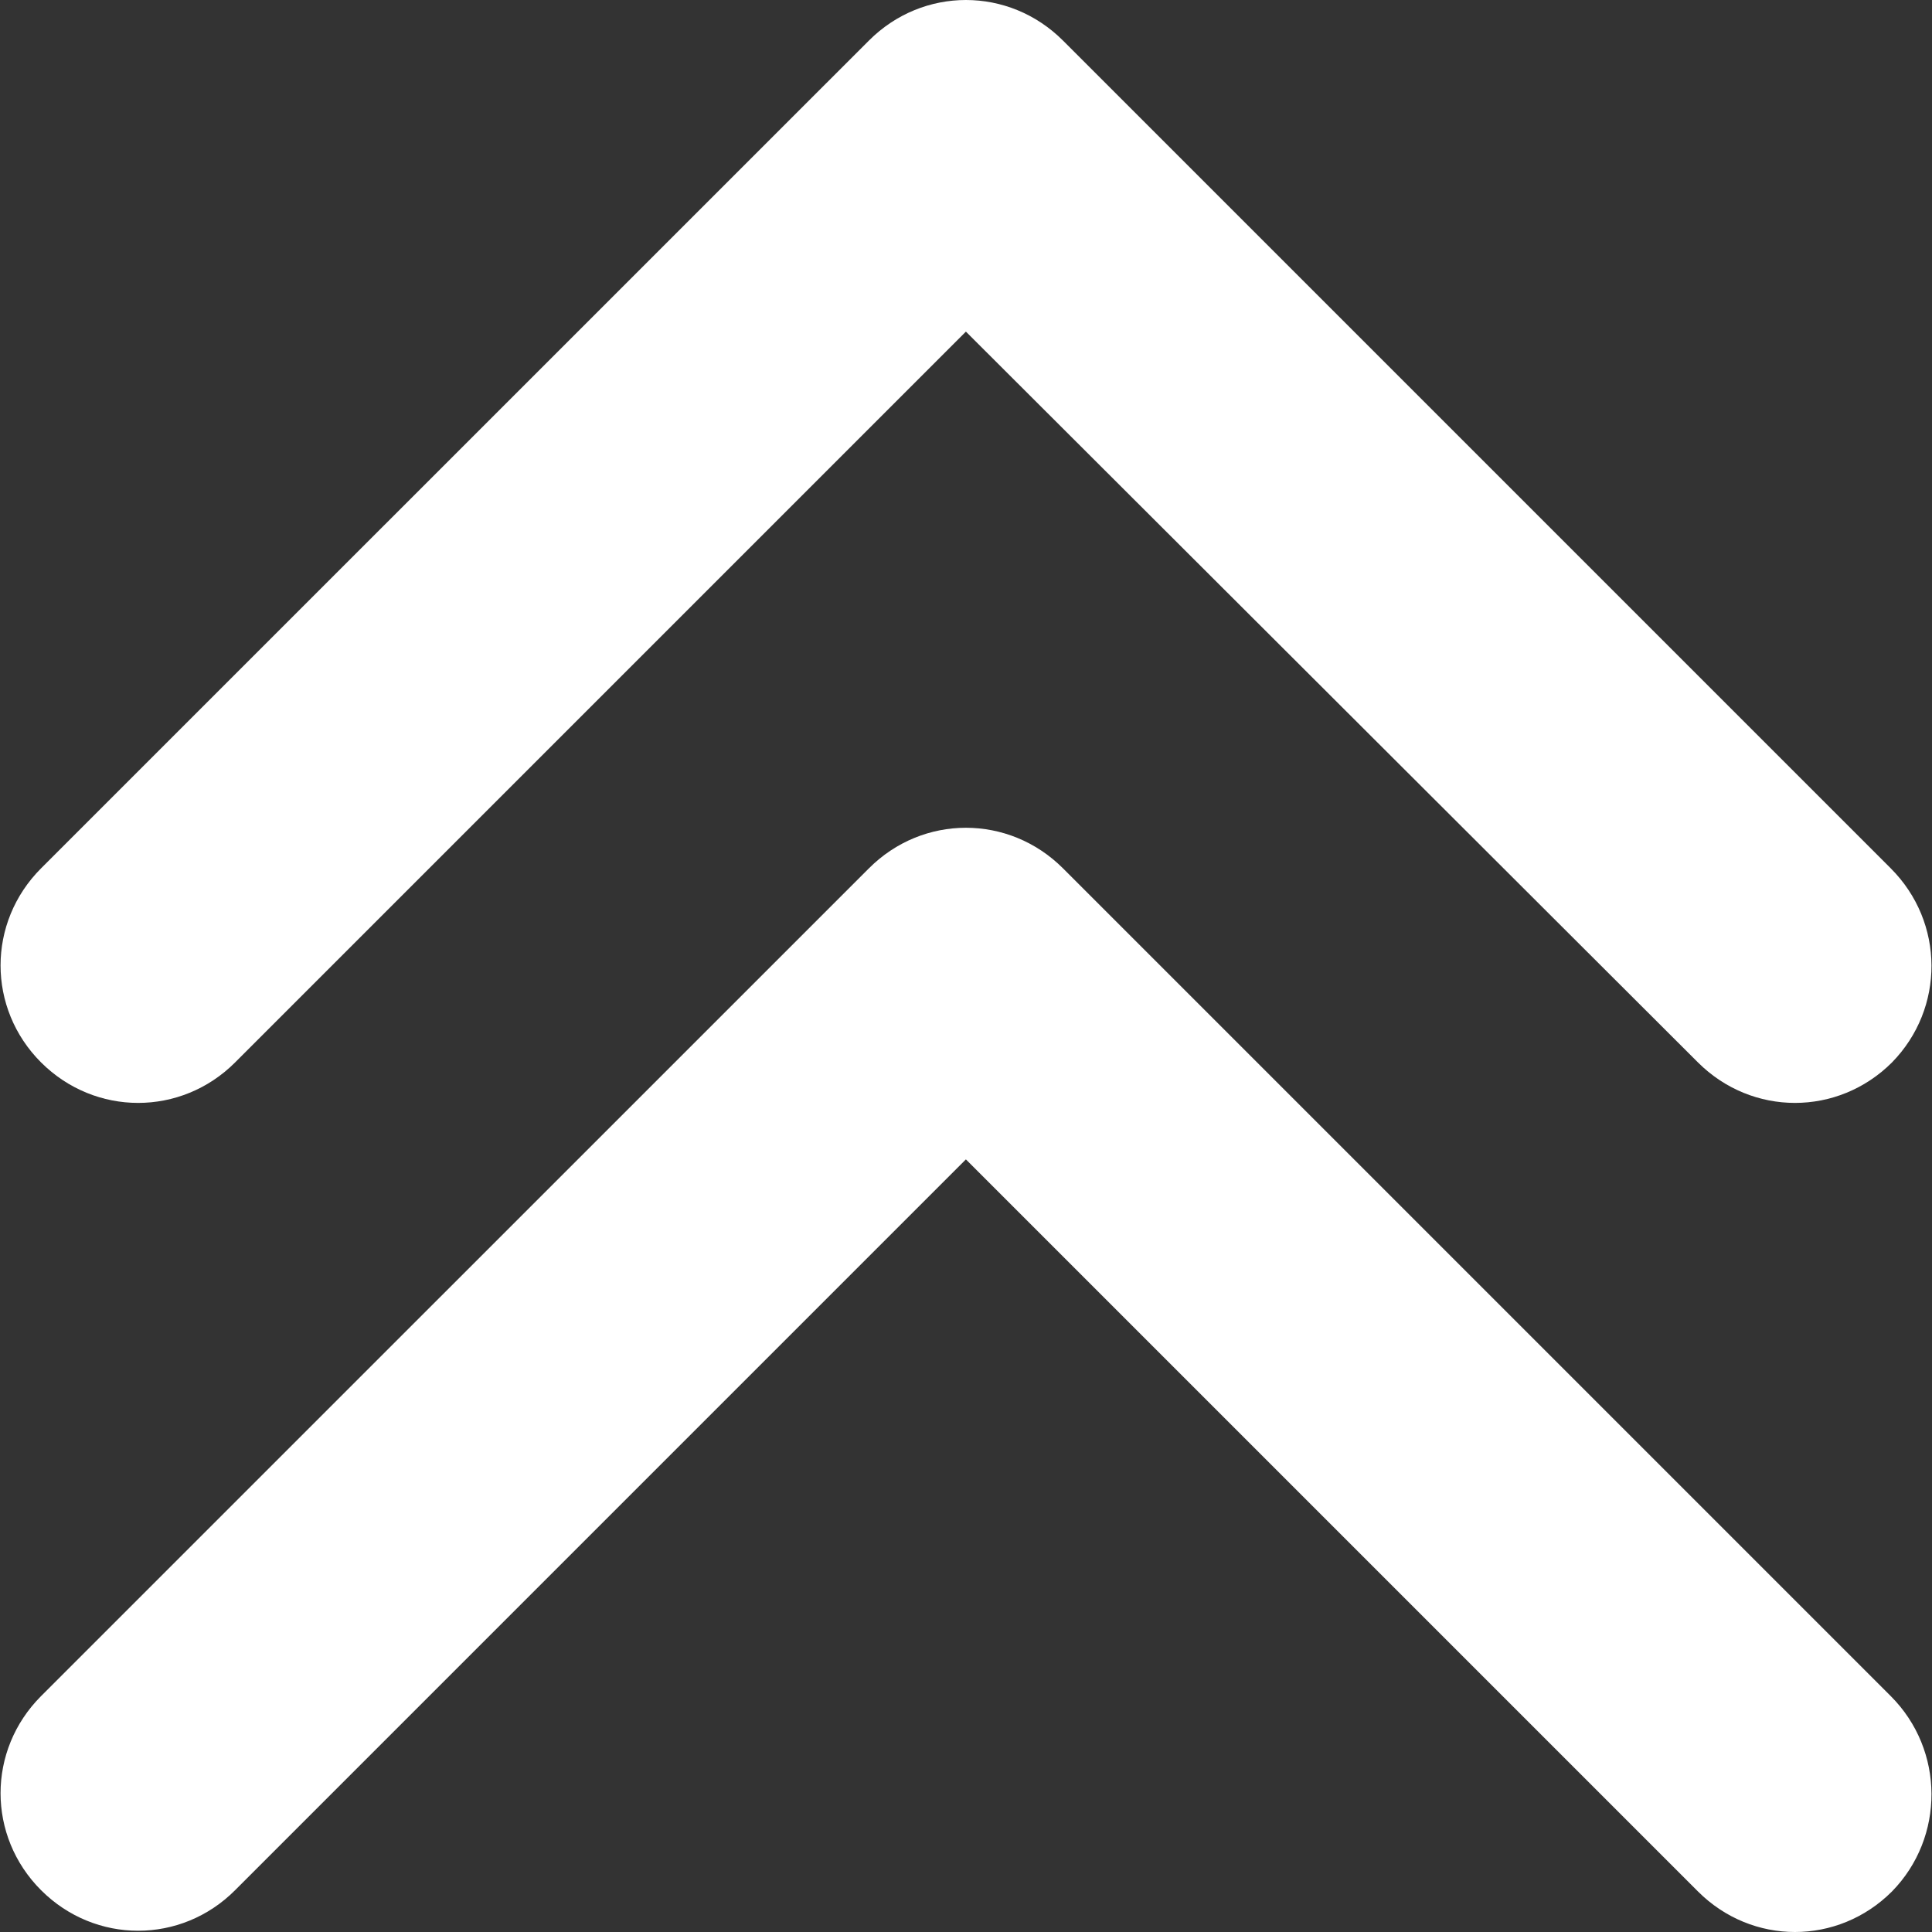 <svg width="20" height="20" viewBox="0 0 20 20" fill="none" xmlns="http://www.w3.org/2000/svg">
<rect x="0" y="0" width="20" height="20" fill="#333333" stroke="none"/>
<g clip-path="url(#clip0_169_224332)">
<path d="M19.586 10.998C19.026 11.557 18.137 11.557 17.577 10.998L9.999 3.433L2.434 10.998C1.875 11.557 0.985 11.557 0.425 10.998C-0.134 10.439 -0.134 9.549 0.425 8.989L8.995 0.42C9.554 -0.14 10.444 -0.14 11.004 0.42L19.573 8.989C20.133 9.549 20.133 10.439 19.586 10.998Z" fill="white"/>
<path d="M19.586 19.58C19.026 20.14 18.137 20.14 17.577 19.58L9.999 12.002L2.434 19.567C1.875 20.127 0.985 20.127 0.425 19.567C-0.134 19.008 -0.134 18.118 0.425 17.558L8.995 8.989C9.554 8.429 10.444 8.429 11.004 8.989L19.573 17.558C20.133 18.118 20.133 19.021 19.586 19.58Z" fill="white"/>
</g>
<defs>
<clipPath id="clip0_169_224332">
<rect width="20" height="20" fill="white"/>
</clipPath>
</defs>
</svg>
